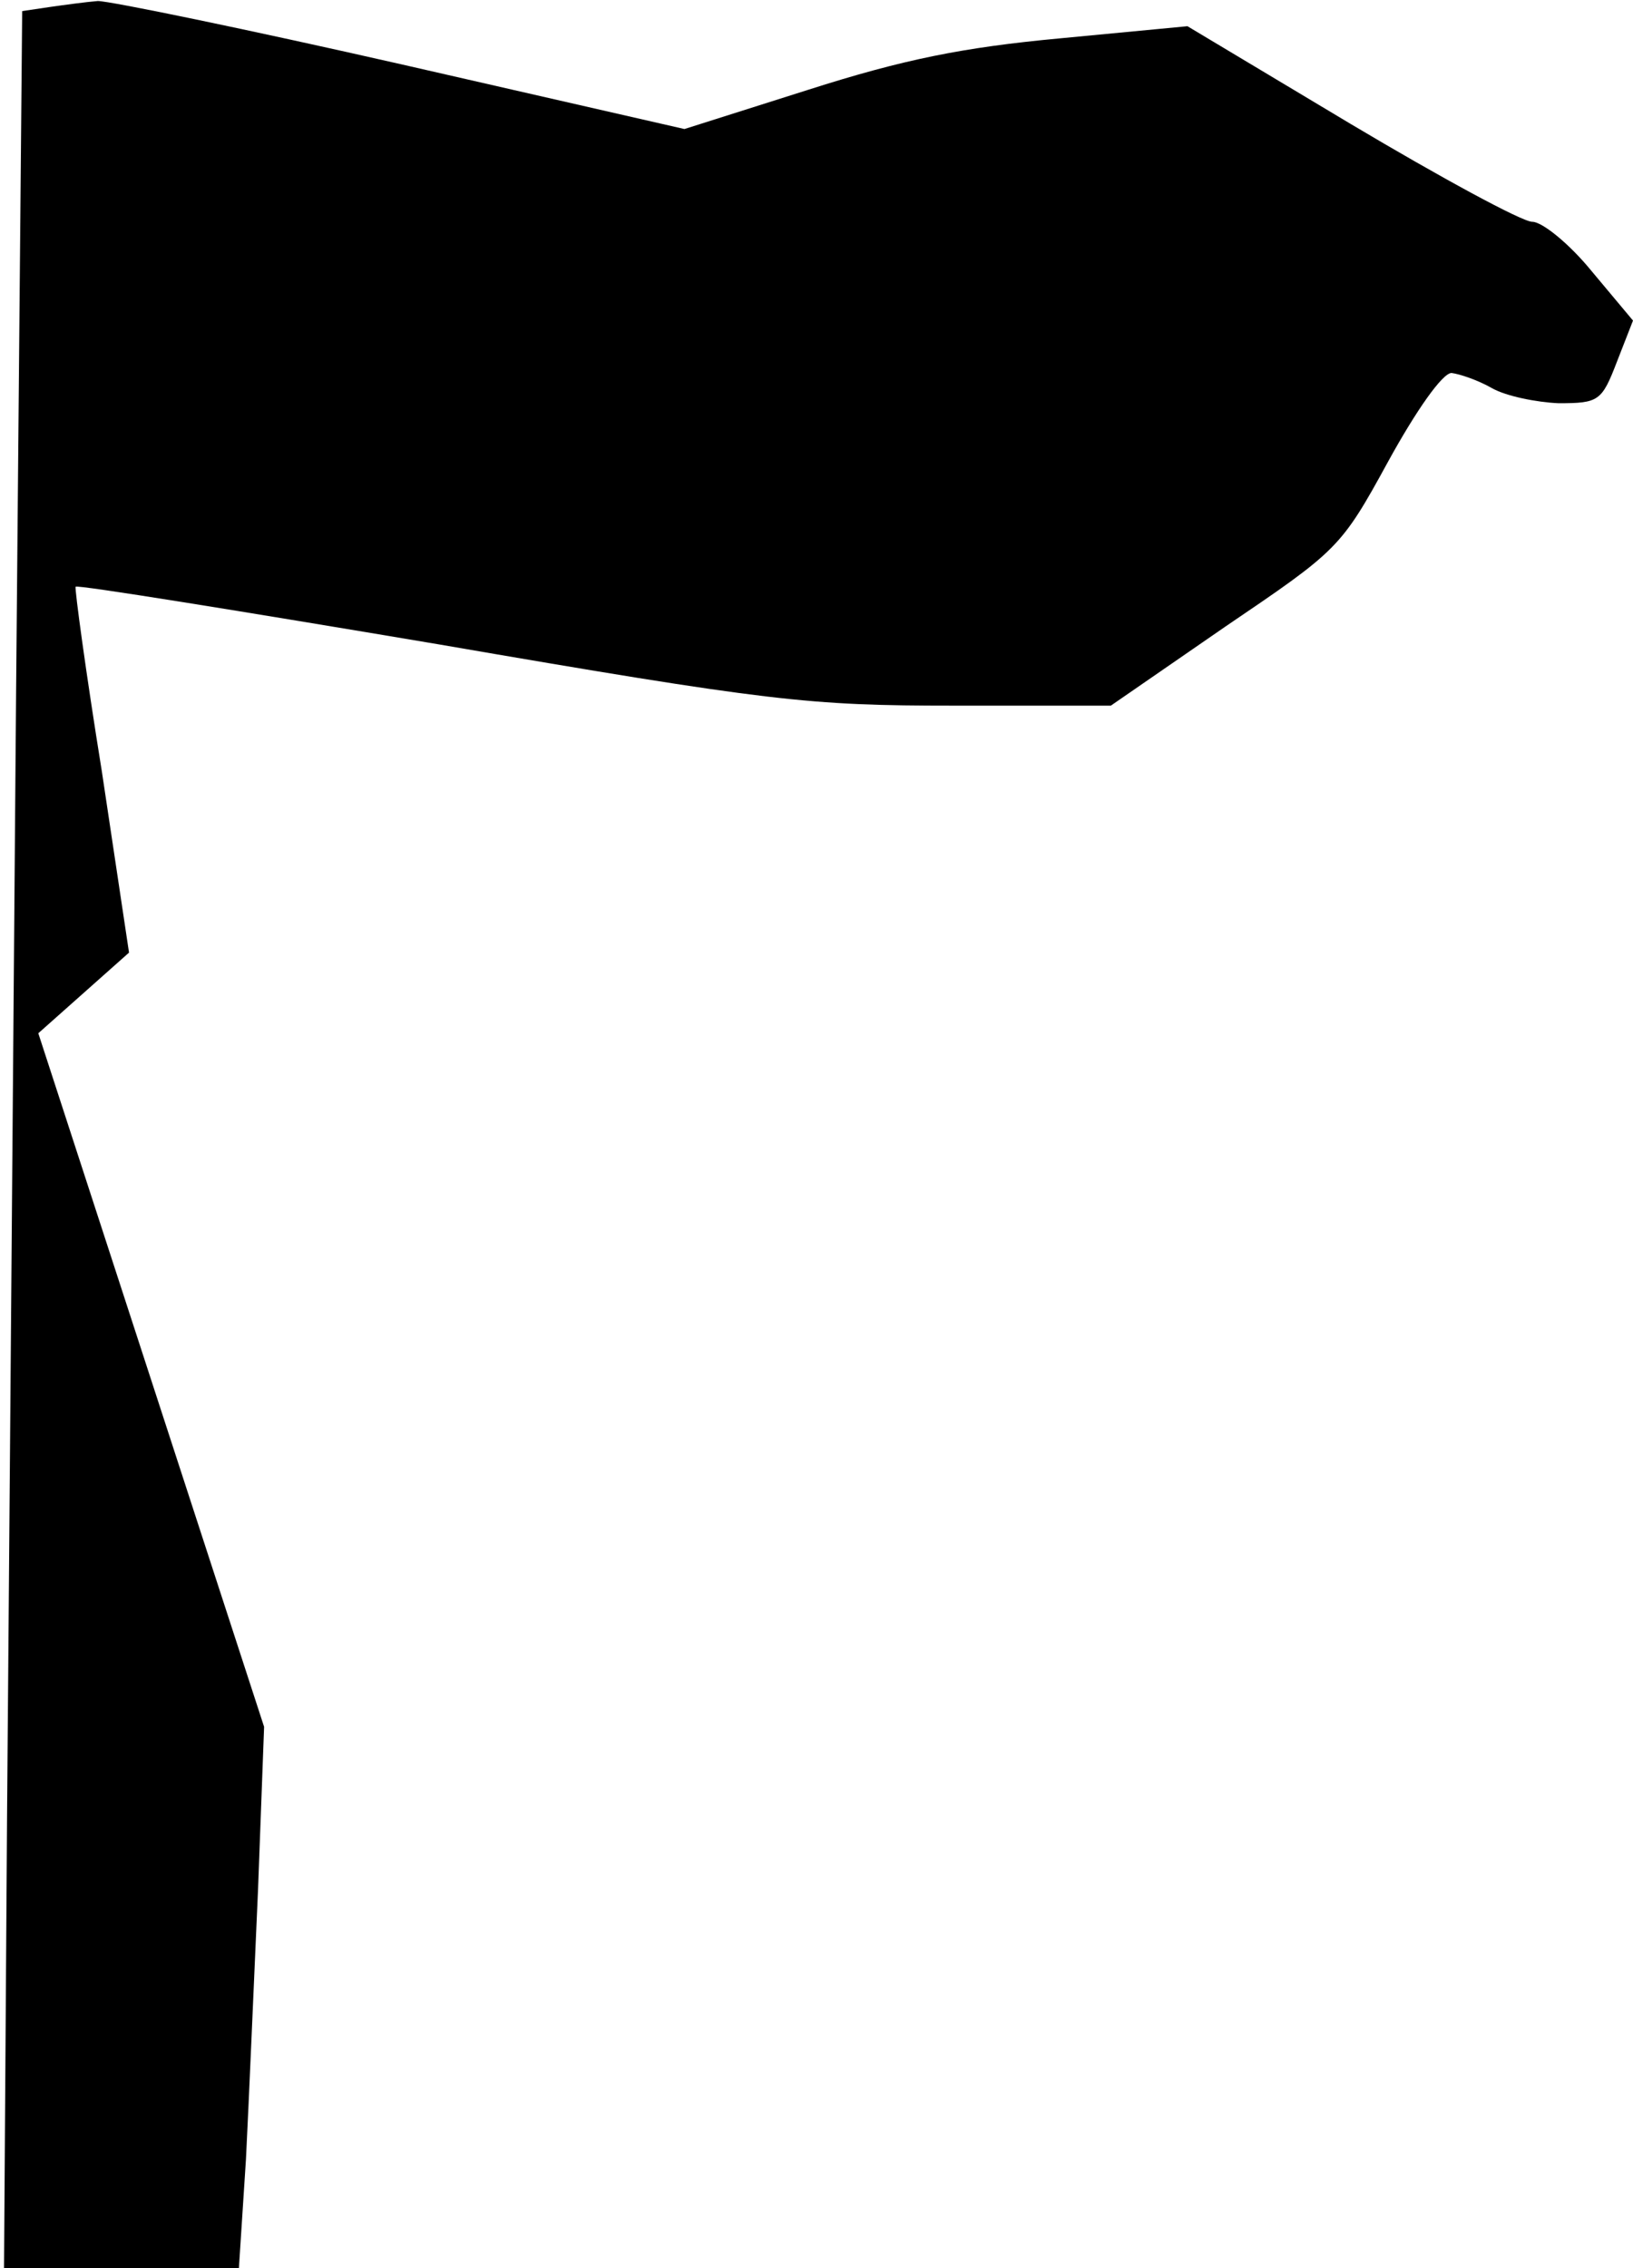 <?xml version="1.0" standalone="no"?>
<!DOCTYPE svg PUBLIC "-//W3C//DTD SVG 20010904//EN"
 "http://www.w3.org/TR/2001/REC-SVG-20010904/DTD/svg10.dtd">
<svg version="1.0" xmlns="http://www.w3.org/2000/svg"
 width="162pt" height="225pt" viewBox="0 0 162 225"
 preserveAspectRatio="xMidYMid meet">
<g transform="translate(0,225) scale(0.1,-0.1)"
fill="#000000" stroke="none">
<path fill="#000000" stroke="none" d="M49 2243 l-27 -4 -6 -672 c-3 -370 -7
-873 -9 -1119 l-3 -448 117 0 116 0 7 108 c3 59 8 179 12 268 l6 161 -112 344
-112 344 45 40 45 40 -27 180 c-16 99 -27 181 -26 183 2 2 163 -24 359 -57
331 -57 368 -61 512 -61 l156 0 113 78 c112 76 115 78 162 164 28 51 54 88 63
88 8 -1 26 -7 40 -15 14 -8 44 -14 66 -15 40 0 43 2 58 41 l16 41 -41 49 c-22
27 -49 49 -59 49 -10 0 -91 44 -180 97 l-162 97 -126 -12 c-97 -9 -156 -21
-250 -51 l-123 -39 -280 64 c-154 35 -290 63 -302 63 -12 -1 -34 -4 -48 -6z"/>
</g>
</svg>
